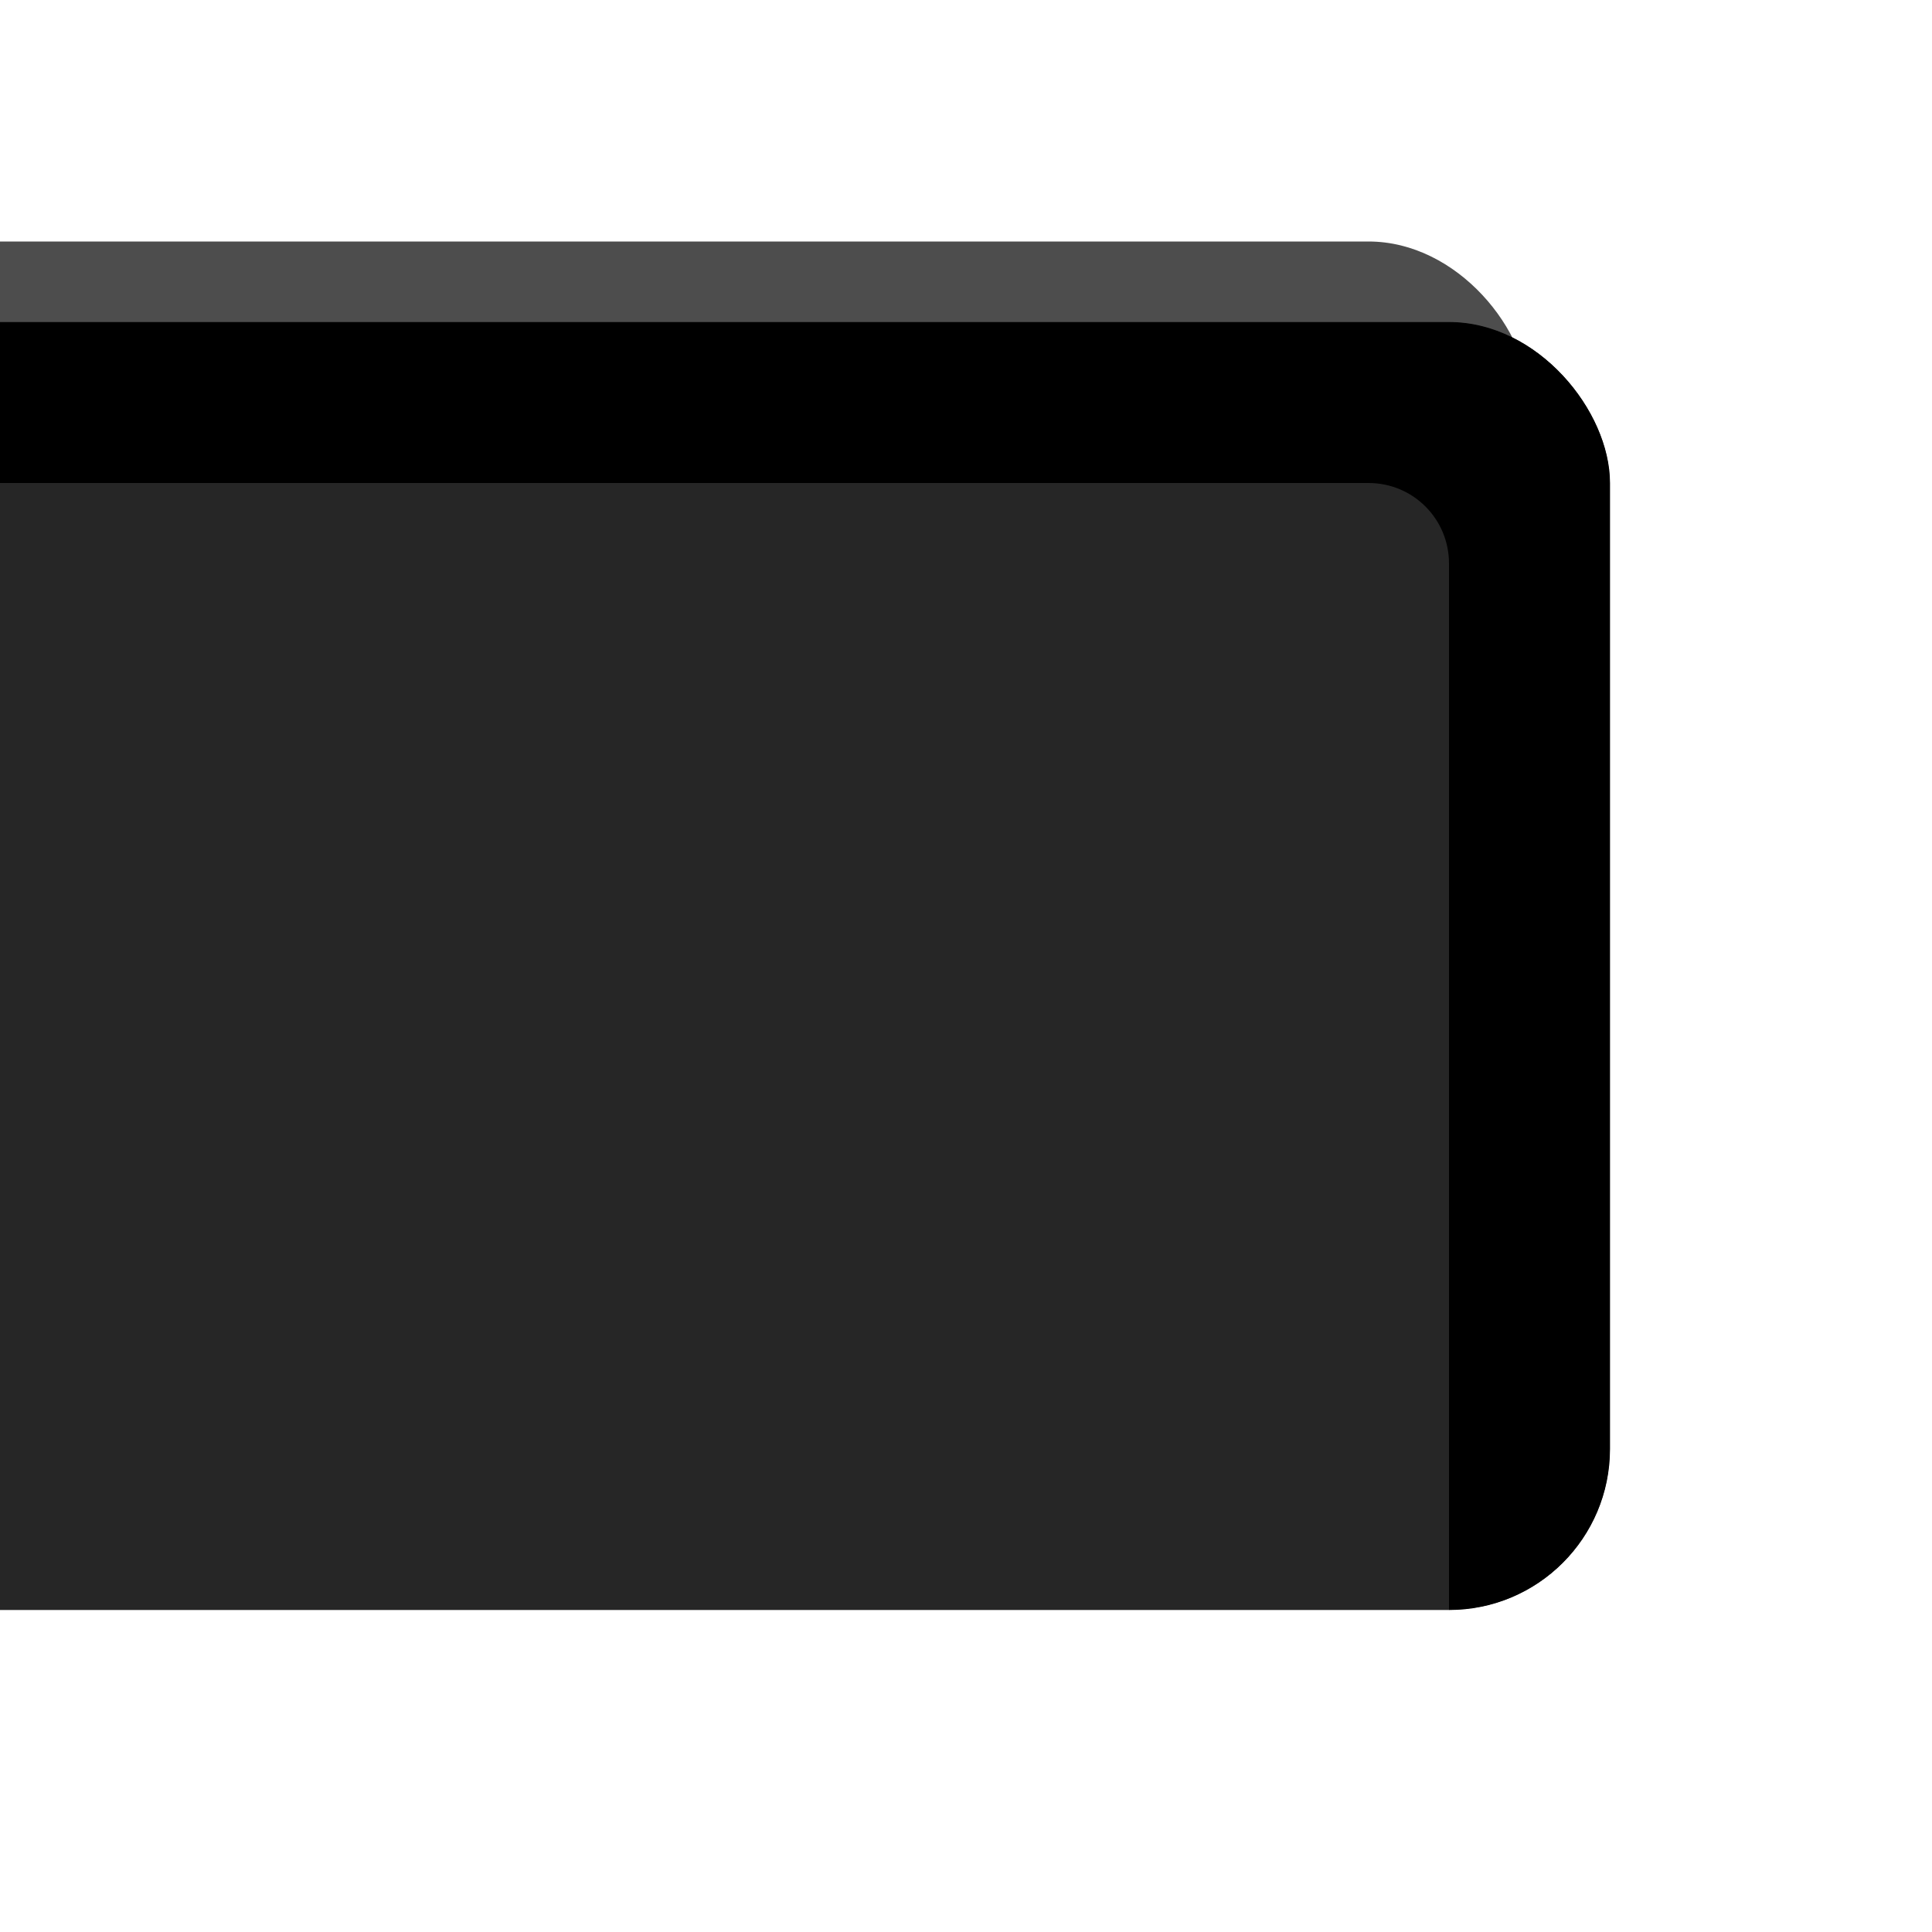 <?xml version="1.0" encoding="UTF-8"?>
<svg width="24mm" height="24mm" version="1.1" viewBox="0 0 24 24" xmlns="http://www.w3.org/2000/svg" xmlns:xlink="http://www.w3.org/1999/xlink">
   <defs>
      <filter id="a" x="-.12" y="-.45" width="1.24" height="1.9" color-interpolation-filters="sRGB">
         <feGaussianBlur result="blur" stdDeviation="3"/>
      </filter>
      <filter id="b" x="-.04" y="-.15" width="1.08" height="1.3" color-interpolation-filters="sRGB">
         <feGaussianBlur result="blur" stdDeviation="1 1"/>
      </filter>
      <clipPath id="c">
         <rect x="218.723" y="119.836" width="60" height="16" rx="2" ry="2" fill="#606060" stop-color="#000000" stroke-width=".149" style="-inkscape-stroke:none"/>
      </clipPath>
   </defs>
   <g>
      <rect x="-41" y="3" width="60" height="16" rx="2" ry="2" fill="#020202" fill-opacity=".7" filter="url(#a)" stop-color="#000000" stroke-width=".155" style="-inkscape-stroke:none;font-variation-settings:normal"/>
      <rect x="-39" y="5" width="60" height="16" rx="2" ry="2" fill="#ffffff" fill-opacity=".203" filter="url(#b)" stop-color="#000000" stroke-width=".151" style="-inkscape-stroke:none;font-variation-settings:normal"/>
      <g transform="translate(-258.723 -115.836)" clip-path="url(#c)">
         <rect x="218.723" y="119.836" width="60" height="16" rx="0" ry="0" fill="#262626" stop-color="#000000" stroke-width=".149" style="-inkscape-stroke:none"/>
         <path d="m218.723 119.836v16h2v-13c0-.554.446-1.0 1-1h54c.554 0 1.0.446 1.0 1v13h2v-16z" fill="#000000" fill-opacity=".998" filter="url(#a)" stop-color="#000000" stroke-width=".155" style="-inkscape-stroke:none;font-variation-settings:normal"/>
         <rect x="218.723" y="137.011" width="60" height="2" rx="0" ry="0" fill="#020202" filter="url(#a)" stop-color="#000000" stroke-width=".155" style="-inkscape-stroke:none;font-variation-settings:normal"/>
      </g>
   </g>
</svg>
